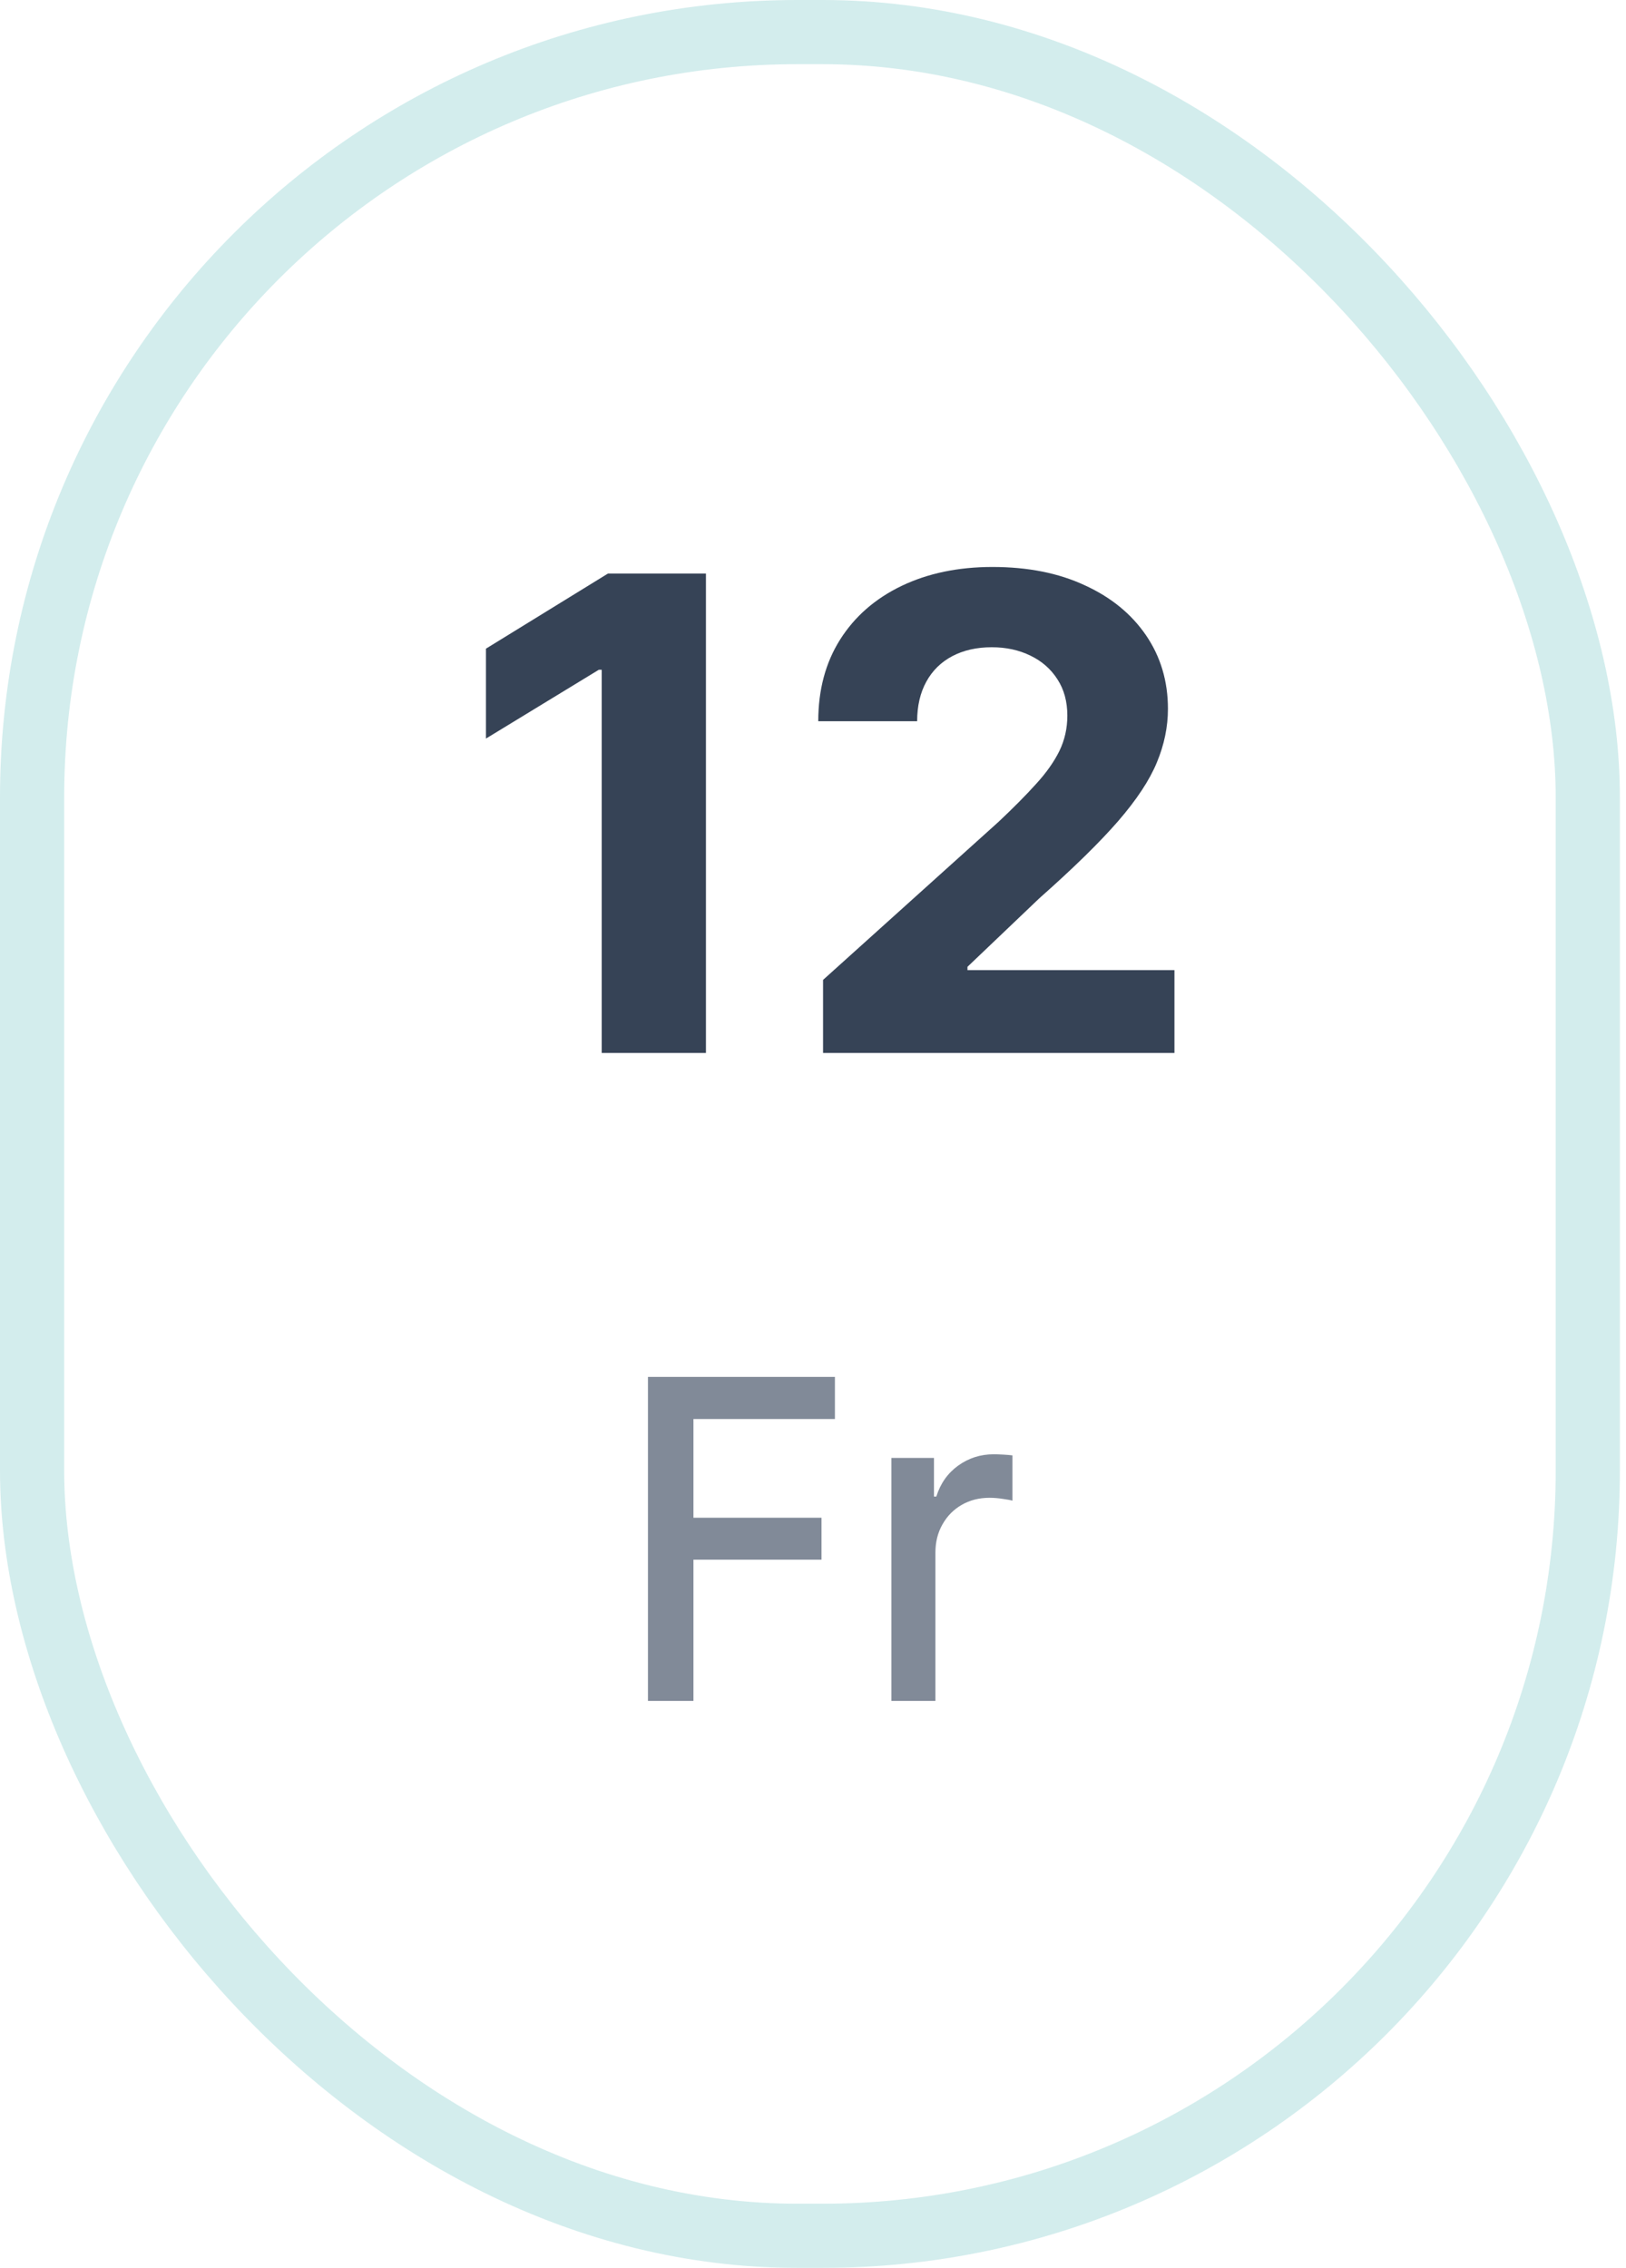 <svg width="38" height="53" viewBox="0 0 38 53" fill="none" xmlns="http://www.w3.org/2000/svg">
<g filter="url(#filter0_b_212_251)">
<rect x="0.75" y="0.75" width="36.357" height="51.5" rx="17.884" stroke="#D3EDED" stroke-width="1.5"/>
</g>
<path d="M16.498 13.403V24.607H14.062V15.652H13.995L11.357 17.26V15.159L14.209 13.403H16.498Z" fill="#364356"/>
<path d="M19.235 24.607V22.9L23.335 19.207C23.684 18.879 23.976 18.584 24.213 18.321C24.453 18.059 24.634 17.802 24.758 17.55C24.882 17.295 24.944 17.019 24.944 16.724C24.944 16.396 24.867 16.113 24.713 15.876C24.559 15.635 24.349 15.451 24.083 15.323C23.817 15.192 23.515 15.126 23.178 15.126C22.825 15.126 22.518 15.196 22.255 15.334C21.993 15.473 21.79 15.672 21.648 15.931C21.506 16.189 21.434 16.498 21.434 16.855H19.123C19.123 16.122 19.293 15.486 19.634 14.946C19.976 14.406 20.454 13.989 21.069 13.693C21.684 13.398 22.392 13.25 23.195 13.25C24.02 13.25 24.738 13.392 25.349 13.677C25.964 13.957 26.442 14.348 26.783 14.847C27.124 15.347 27.295 15.92 27.295 16.565C27.295 16.988 27.208 17.406 27.036 17.818C26.867 18.23 26.565 18.688 26.13 19.191C25.695 19.691 25.082 20.291 24.291 20.991L22.61 22.594V22.671H27.447V24.607H19.235Z" fill="#364356"/>
<path d="M15.143 39.75V32.178H19.512V33.162H16.206V35.469H19.199V36.449H16.206V39.75H15.143Z" fill="#818A98"/>
<path d="M20.832 39.75V34.071H21.827V34.974H21.882C21.978 34.668 22.148 34.428 22.391 34.252C22.636 34.075 22.914 33.986 23.224 33.986C23.288 33.986 23.364 33.989 23.451 33.994C23.54 33.999 23.61 34.005 23.661 34.012V35.07C23.619 35.057 23.546 35.044 23.44 35.029C23.335 35.012 23.229 35.003 23.124 35.003C22.881 35.003 22.664 35.059 22.474 35.169C22.285 35.278 22.136 35.429 22.026 35.624C21.916 35.816 21.861 36.036 21.861 36.282V39.75H20.832Z" fill="#818A98"/>
<defs>
<filter id="filter0_b_212_251" x="-10.158" y="-10.158" width="58.174" height="73.317" filterUnits="userSpaceOnUse" color-interpolation-filters="sRGB">
<feFlood flood-opacity="0" result="BackgroundImageFix"/>
<feGaussianBlur in="BackgroundImageFix" stdDeviation="5"/>
<feComposite in2="SourceAlpha" operator="in" result="effect1_backgroundBlur_212_251"/>
<feBlend mode="normal" in="SourceGraphic" in2="effect1_backgroundBlur_212_251" result="shape"/>
</filter>
</defs>
</svg>
